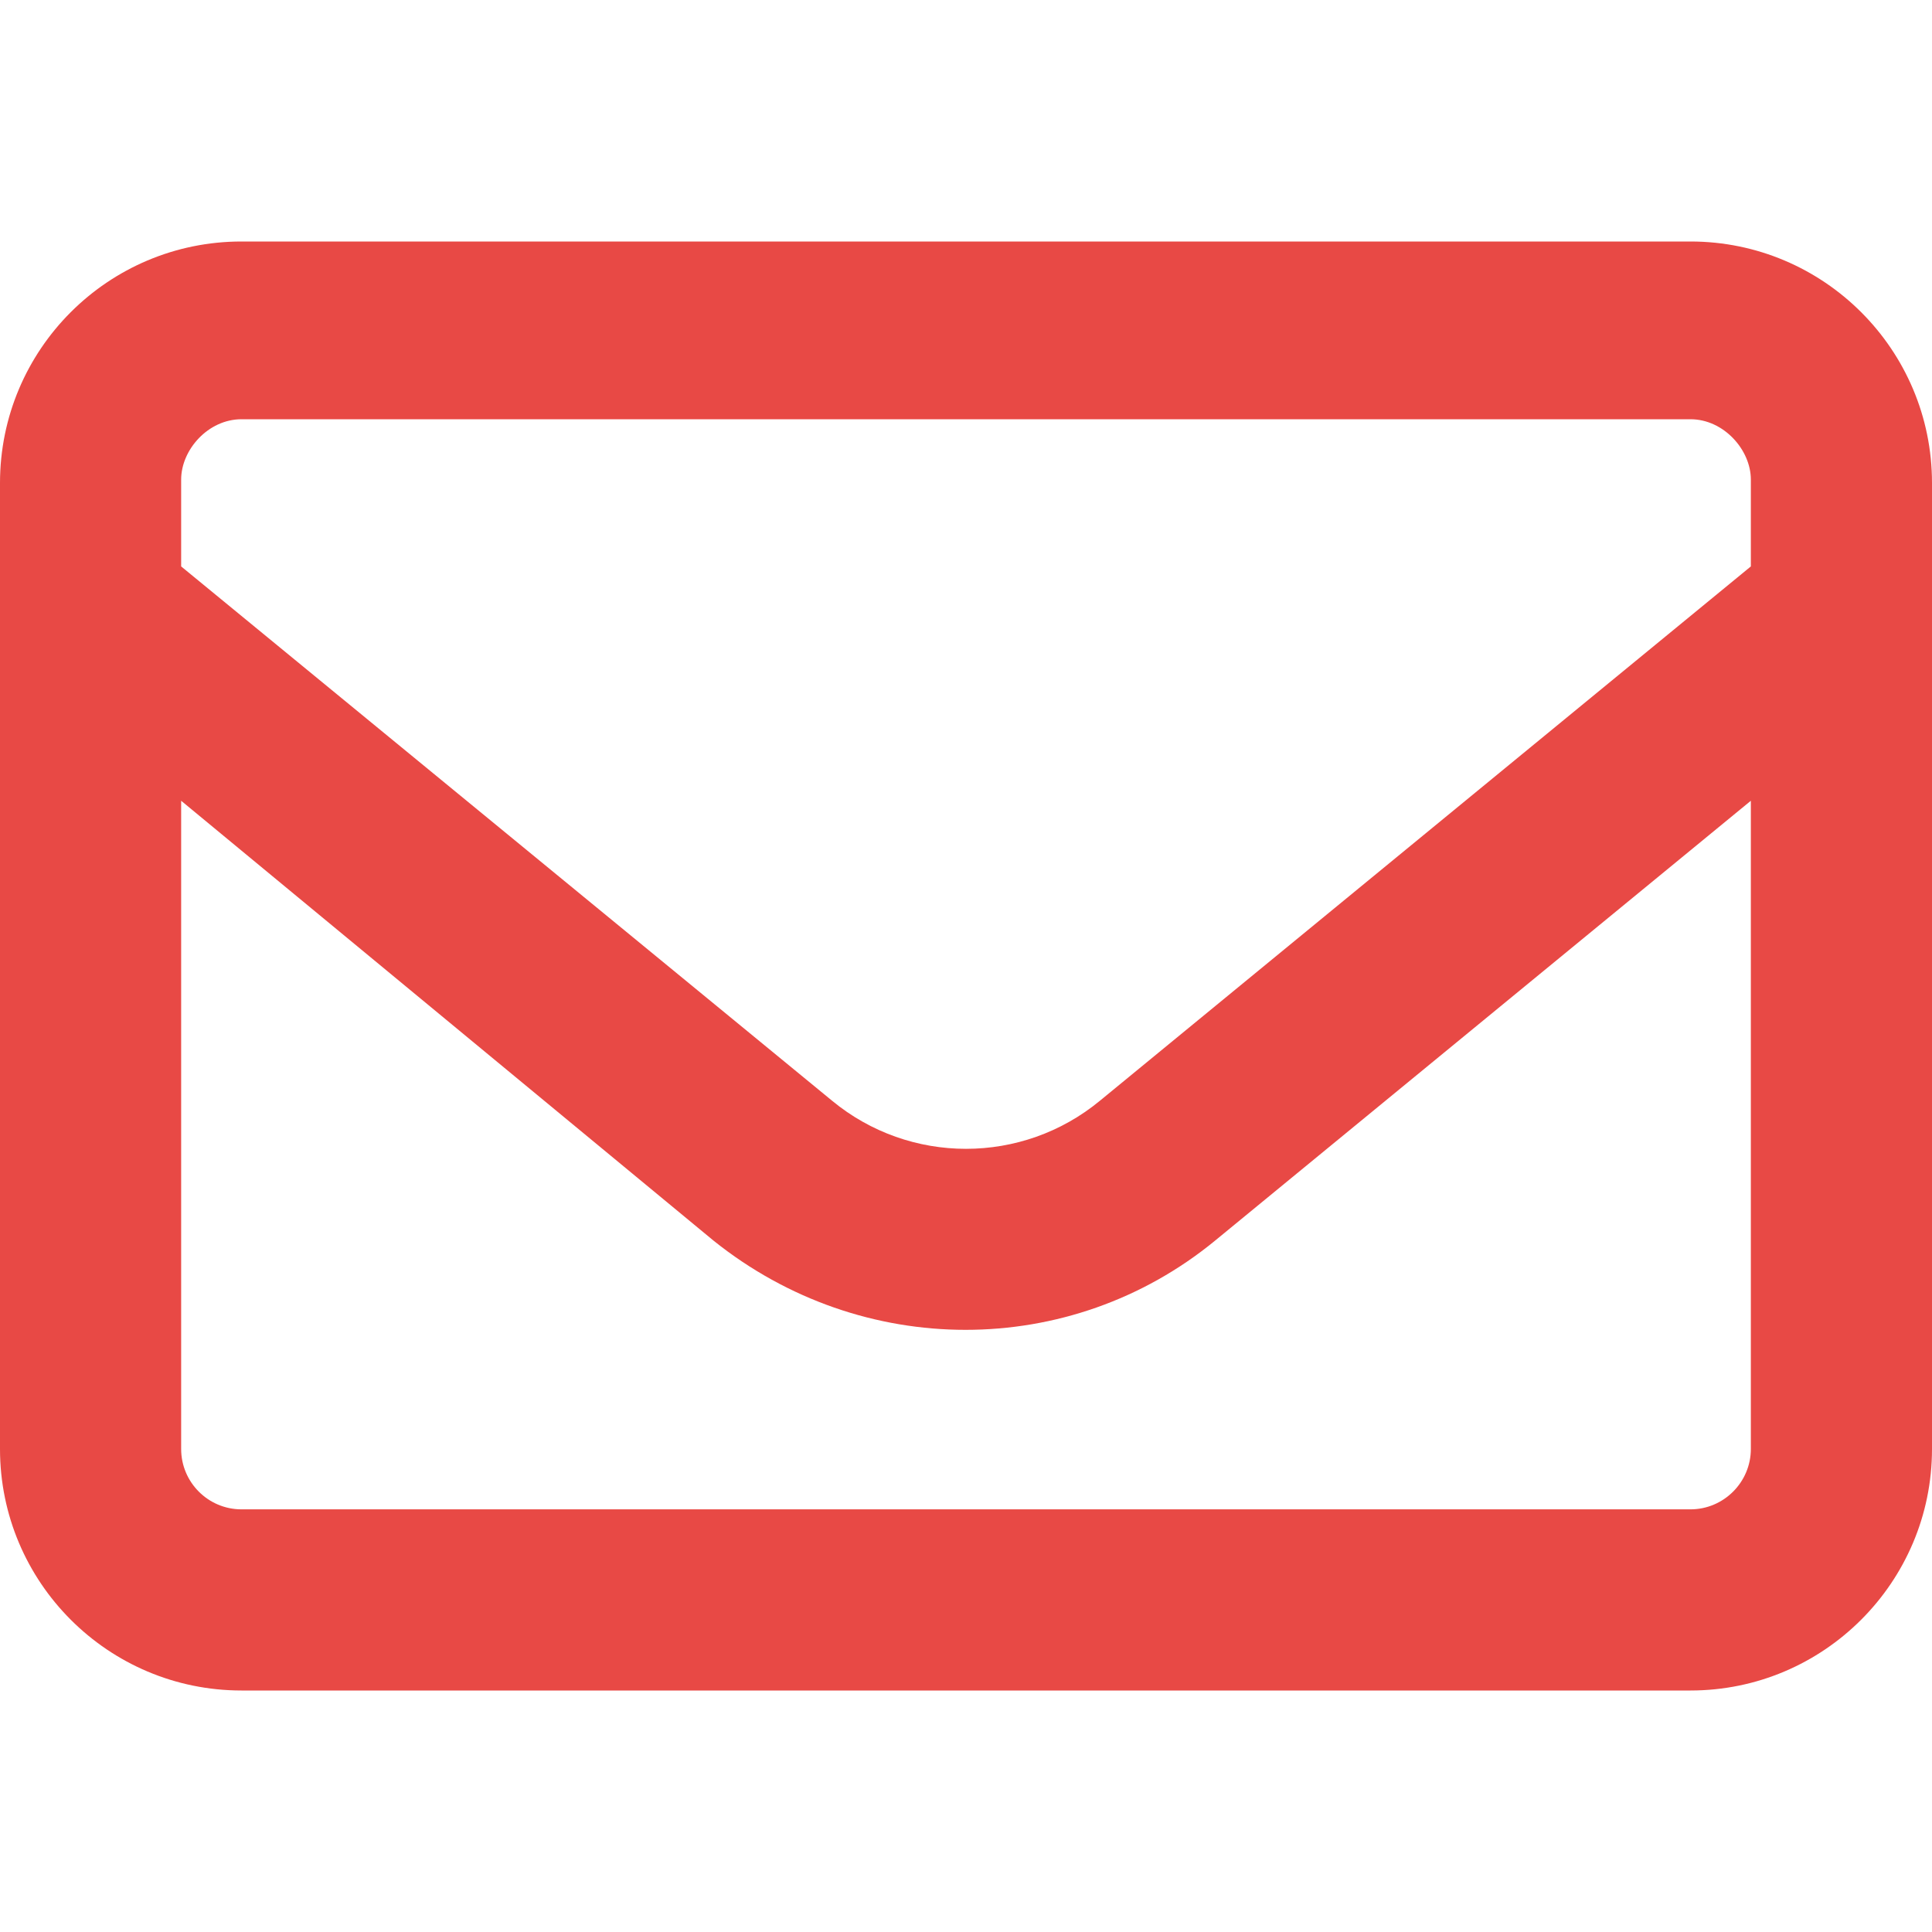<svg width="17" height="17" viewBox="0 0 17 17" fill="none" xmlns="http://www.w3.org/2000/svg">
<path d="M0 4.25C0 3.076 0.951 2.125 2.125 2.125H14.875C16.047 2.125 17 3.076 17 4.25V12.75C17 13.922 16.047 14.875 14.875 14.875H2.125C0.951 14.875 0 13.922 0 12.75V4.25ZM1.594 4.25V4.984L7.321 9.685C8.005 10.25 8.995 10.25 9.679 9.685L15.406 4.984V4.22C15.406 3.958 15.167 3.689 14.875 3.689H2.125C1.831 3.689 1.594 3.958 1.594 4.22V4.25ZM1.594 7.046V12.75C1.594 13.042 1.831 13.281 2.125 13.281H14.875C15.167 13.281 15.406 13.042 15.406 12.75V7.046L10.691 10.917C9.416 11.963 7.584 11.963 6.279 10.917L1.594 7.046Z" fill="#E84945"/>
</svg>
